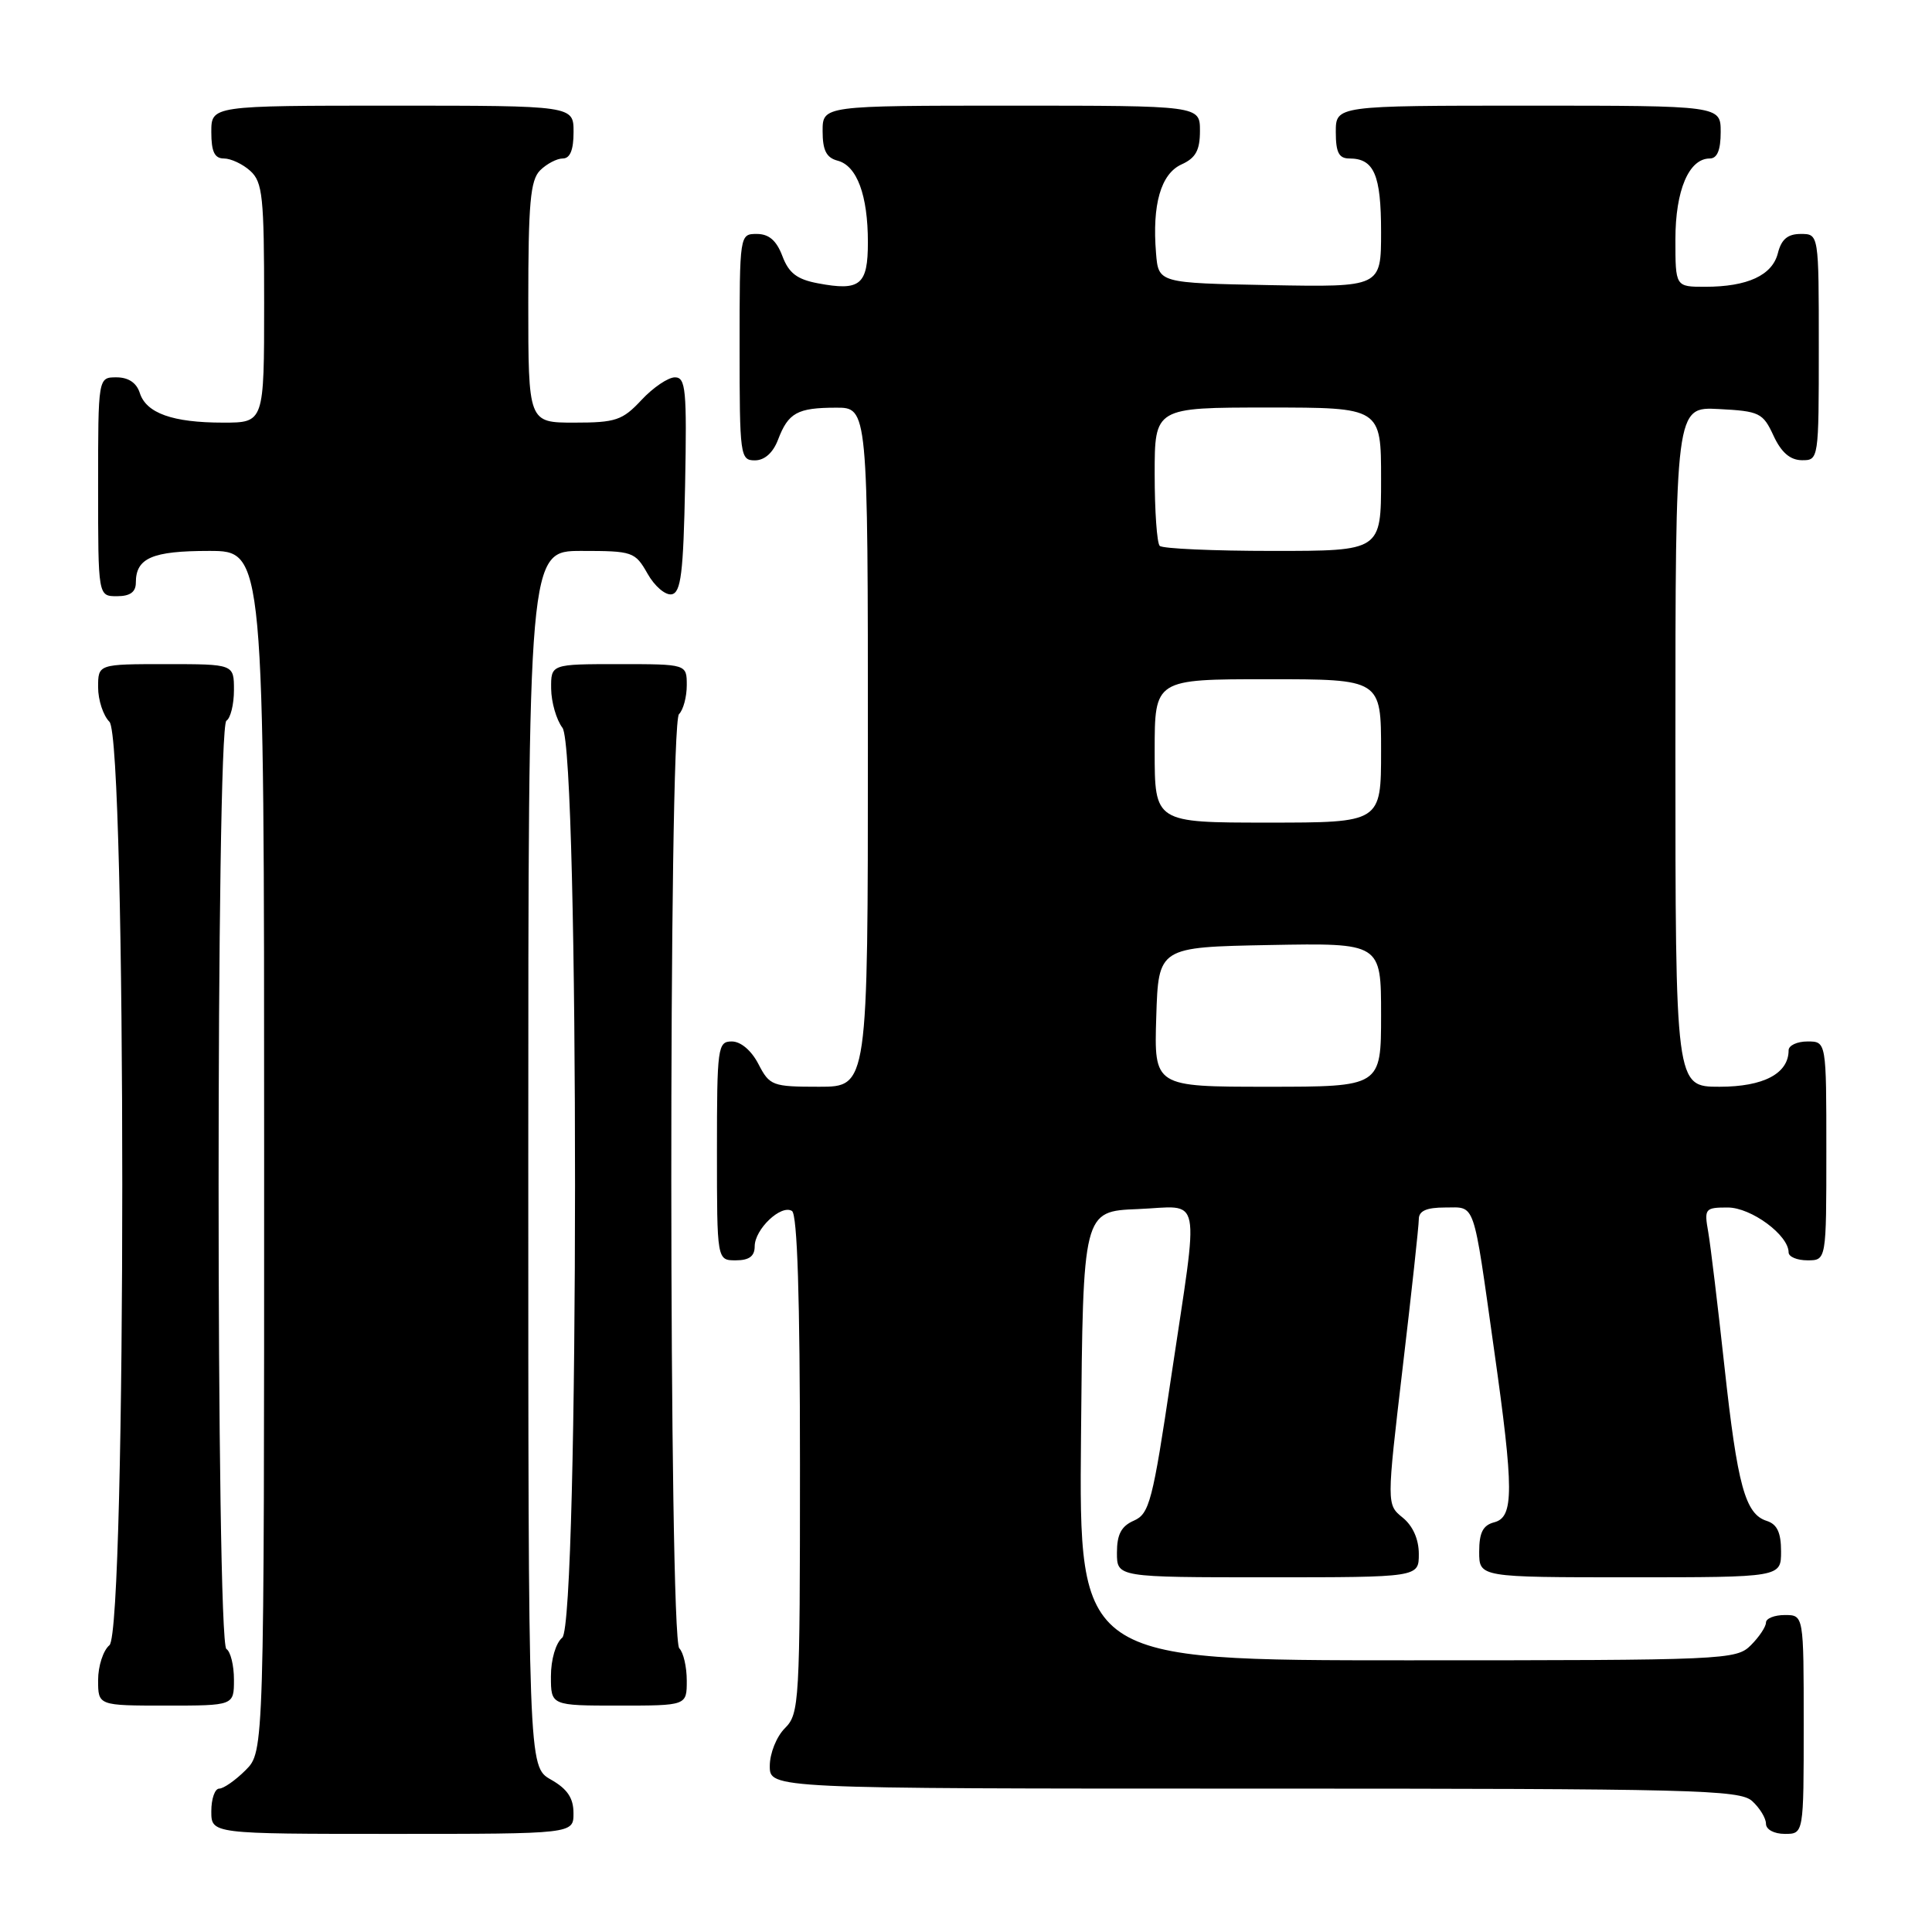 <?xml version="1.0" encoding="UTF-8" standalone="no"?>
<!DOCTYPE svg PUBLIC "-//W3C//DTD SVG 1.1//EN" "http://www.w3.org/Graphics/SVG/1.1/DTD/svg11.dtd" >
<svg xmlns="http://www.w3.org/2000/svg" xmlns:xlink="http://www.w3.org/1999/xlink" version="1.1" viewBox="0 0 256 256">
 <g >
 <path fill="currentColor"
d=" M 75.99 240.25 C 75.99 238.25 75.18 237.04 72.99 235.80 C 70.00 234.09 70.00 234.09 70.00 153.55 C 70.00 73.00 70.00 73.00 77.05 73.00 C 83.84 73.00 84.15 73.11 85.80 76.01 C 86.73 77.67 88.17 78.90 89.00 78.75 C 90.23 78.52 90.55 75.95 90.78 64.24 C 91.02 51.64 90.87 50.00 89.43 50.00 C 88.53 50.00 86.54 51.35 85.00 53.00 C 82.48 55.70 81.59 56.00 76.10 56.00 C 70.00 56.00 70.00 56.00 70.00 40.07 C 70.00 26.92 70.27 23.87 71.57 22.57 C 72.44 21.71 73.79 21.00 74.57 21.00 C 75.54 21.00 76.00 19.87 76.00 17.50 C 76.00 14.00 76.00 14.00 52.00 14.00 C 28.00 14.00 28.00 14.00 28.00 17.50 C 28.00 20.10 28.43 21.00 29.67 21.00 C 30.59 21.00 32.17 21.74 33.17 22.65 C 34.80 24.13 35.00 26.07 35.00 40.15 C 35.00 56.00 35.00 56.00 29.57 56.00 C 22.87 56.00 19.37 54.75 18.52 52.06 C 18.09 50.72 17.01 50.00 15.43 50.00 C 13.00 50.00 13.00 50.00 13.00 64.50 C 13.00 79.00 13.00 79.00 15.50 79.00 C 17.24 79.00 18.00 78.45 18.00 77.20 C 18.00 73.94 20.16 73.00 27.70 73.00 C 35.00 73.00 35.00 73.00 35.00 152.55 C 35.00 232.09 35.00 232.09 32.55 234.55 C 31.20 235.90 29.62 237.00 29.05 237.00 C 28.47 237.00 28.00 238.35 28.00 240.00 C 28.00 243.00 28.00 243.00 52.00 243.00 C 76.00 243.00 76.00 243.00 75.99 240.25 Z  M 239.00 228.50 C 239.00 214.00 239.00 214.00 236.50 214.00 C 235.12 214.00 234.00 214.45 234.00 215.00 C 234.00 215.55 233.10 216.90 232.00 218.00 C 230.06 219.94 228.67 220.00 186.49 220.00 C 142.97 220.00 142.97 220.00 143.24 190.25 C 143.50 160.50 143.50 160.50 150.75 160.21 C 159.40 159.86 158.92 157.42 155.18 182.50 C 152.74 198.92 152.30 200.59 150.25 201.49 C 148.58 202.22 148.00 203.31 148.00 205.74 C 148.00 209.00 148.00 209.00 168.00 209.00 C 188.00 209.00 188.00 209.00 188.00 205.91 C 188.00 203.96 187.21 202.18 185.86 201.09 C 183.73 199.36 183.73 199.36 185.86 181.23 C 187.04 171.26 188.00 162.40 188.00 161.55 C 188.00 160.45 189.01 160.00 191.48 160.00 C 195.56 160.00 195.14 158.76 197.97 178.83 C 200.61 197.47 200.61 201.03 198.00 201.71 C 196.50 202.10 196.00 203.07 196.00 205.62 C 196.00 209.00 196.00 209.00 216.00 209.00 C 236.00 209.00 236.00 209.00 236.00 205.57 C 236.00 203.08 235.48 201.97 234.11 201.53 C 231.25 200.63 230.22 196.88 228.49 181.00 C 227.62 173.03 226.66 165.04 226.35 163.25 C 225.80 160.15 225.92 160.00 228.93 160.00 C 232.04 160.00 237.00 163.66 237.00 165.95 C 237.00 166.53 238.12 167.00 239.50 167.00 C 242.00 167.00 242.00 167.00 242.00 152.50 C 242.00 138.00 242.00 138.00 239.50 138.00 C 238.12 138.00 237.00 138.53 237.00 139.17 C 237.00 142.25 233.68 144.00 227.85 144.00 C 222.00 144.00 222.00 144.00 222.00 98.95 C 222.00 53.90 222.00 53.90 227.75 54.20 C 233.14 54.48 233.60 54.70 235.00 57.73 C 236.03 59.95 237.20 60.96 238.75 60.98 C 240.98 61.00 241.00 60.90 241.00 46.00 C 241.00 31.00 241.00 31.00 238.61 31.00 C 236.88 31.00 236.04 31.71 235.58 33.54 C 234.84 36.48 231.56 38.00 225.93 38.00 C 222.00 38.00 222.00 38.00 222.00 31.72 C 222.00 25.20 223.79 21.00 226.56 21.00 C 227.54 21.00 228.00 19.88 228.00 17.50 C 228.00 14.00 228.00 14.00 202.50 14.00 C 177.00 14.00 177.00 14.00 177.00 17.50 C 177.00 20.20 177.41 21.00 178.80 21.00 C 182.07 21.00 183.00 23.16 183.00 30.73 C 183.00 38.05 183.00 38.05 168.25 37.78 C 153.50 37.50 153.50 37.50 153.18 33.54 C 152.65 27.10 153.82 23.04 156.55 21.79 C 158.44 20.94 159.00 19.91 159.00 17.34 C 159.00 14.00 159.00 14.00 134.00 14.00 C 109.00 14.00 109.00 14.00 109.00 17.38 C 109.00 19.92 109.50 20.90 110.99 21.29 C 113.55 21.96 115.00 25.86 115.00 32.10 C 115.00 37.76 113.99 38.60 108.38 37.54 C 105.61 37.02 104.52 36.19 103.67 33.93 C 102.89 31.87 101.89 31.00 100.28 31.00 C 98.01 31.00 98.00 31.05 98.00 46.00 C 98.00 60.39 98.08 61.00 100.02 61.00 C 101.31 61.00 102.43 60.00 103.09 58.27 C 104.45 54.70 105.64 54.03 110.75 54.02 C 115.00 54.00 115.00 54.00 115.00 99.00 C 115.00 144.00 115.00 144.00 108.53 144.00 C 102.34 144.00 101.98 143.86 100.50 141.00 C 99.57 139.20 98.16 138.00 96.97 138.00 C 95.10 138.00 95.00 138.73 95.00 152.50 C 95.00 167.00 95.00 167.00 97.50 167.00 C 99.26 167.00 100.00 166.46 100.00 165.15 C 100.00 162.88 103.49 159.56 104.94 160.46 C 105.65 160.90 106.00 171.88 106.00 194.06 C 106.00 225.67 105.92 227.08 104.00 229.00 C 102.89 230.11 102.00 232.33 102.00 234.00 C 102.00 237.00 102.00 237.00 166.17 237.00 C 224.48 237.00 230.51 237.15 232.17 238.65 C 233.18 239.57 234.00 240.92 234.00 241.65 C 234.00 242.42 235.07 243.00 236.50 243.00 C 239.00 243.00 239.00 243.00 239.00 228.50 Z  M 31.00 222.56 C 31.00 220.67 30.55 218.84 30.00 218.50 C 28.62 217.65 28.62 96.35 30.00 95.50 C 30.55 95.16 31.00 93.33 31.00 91.44 C 31.00 88.00 31.00 88.00 22.00 88.00 C 13.00 88.00 13.00 88.00 13.00 91.07 C 13.00 92.76 13.68 94.82 14.50 95.64 C 16.77 97.91 16.77 216.12 14.50 218.00 C 13.68 218.68 13.00 220.76 13.00 222.62 C 13.00 226.00 13.00 226.00 22.00 226.00 C 31.00 226.00 31.00 226.00 31.00 222.56 Z  M 91.00 222.70 C 91.00 220.88 90.56 218.96 90.01 218.41 C 88.63 217.03 88.58 96.02 89.97 94.63 C 90.54 94.06 91.00 92.34 91.00 90.80 C 91.00 88.00 91.00 88.00 82.00 88.00 C 73.00 88.00 73.00 88.00 73.03 91.25 C 73.05 93.04 73.72 95.37 74.53 96.44 C 76.77 99.40 76.74 215.14 74.50 217.00 C 73.64 217.71 73.00 219.90 73.00 222.12 C 73.00 226.00 73.00 226.00 82.00 226.00 C 91.00 226.00 91.00 226.00 91.00 222.70 Z  M 153.21 134.75 C 153.50 125.50 153.50 125.50 168.25 125.22 C 183.00 124.95 183.00 124.95 183.00 134.47 C 183.00 144.00 183.00 144.00 167.96 144.00 C 152.92 144.00 152.92 144.00 153.21 134.75 Z  M 153.00 99.50 C 153.00 90.00 153.00 90.00 168.00 90.00 C 183.00 90.00 183.00 90.00 183.00 99.50 C 183.00 109.00 183.00 109.00 168.00 109.00 C 153.00 109.00 153.00 109.00 153.00 99.50 Z  M 153.67 72.33 C 153.30 71.97 153.00 67.69 153.00 62.83 C 153.00 54.00 153.00 54.00 168.00 54.00 C 183.00 54.00 183.00 54.00 183.00 63.50 C 183.00 73.00 183.00 73.00 168.67 73.00 C 160.78 73.00 154.03 72.70 153.67 72.33 Z "/>
</g>
</svg>